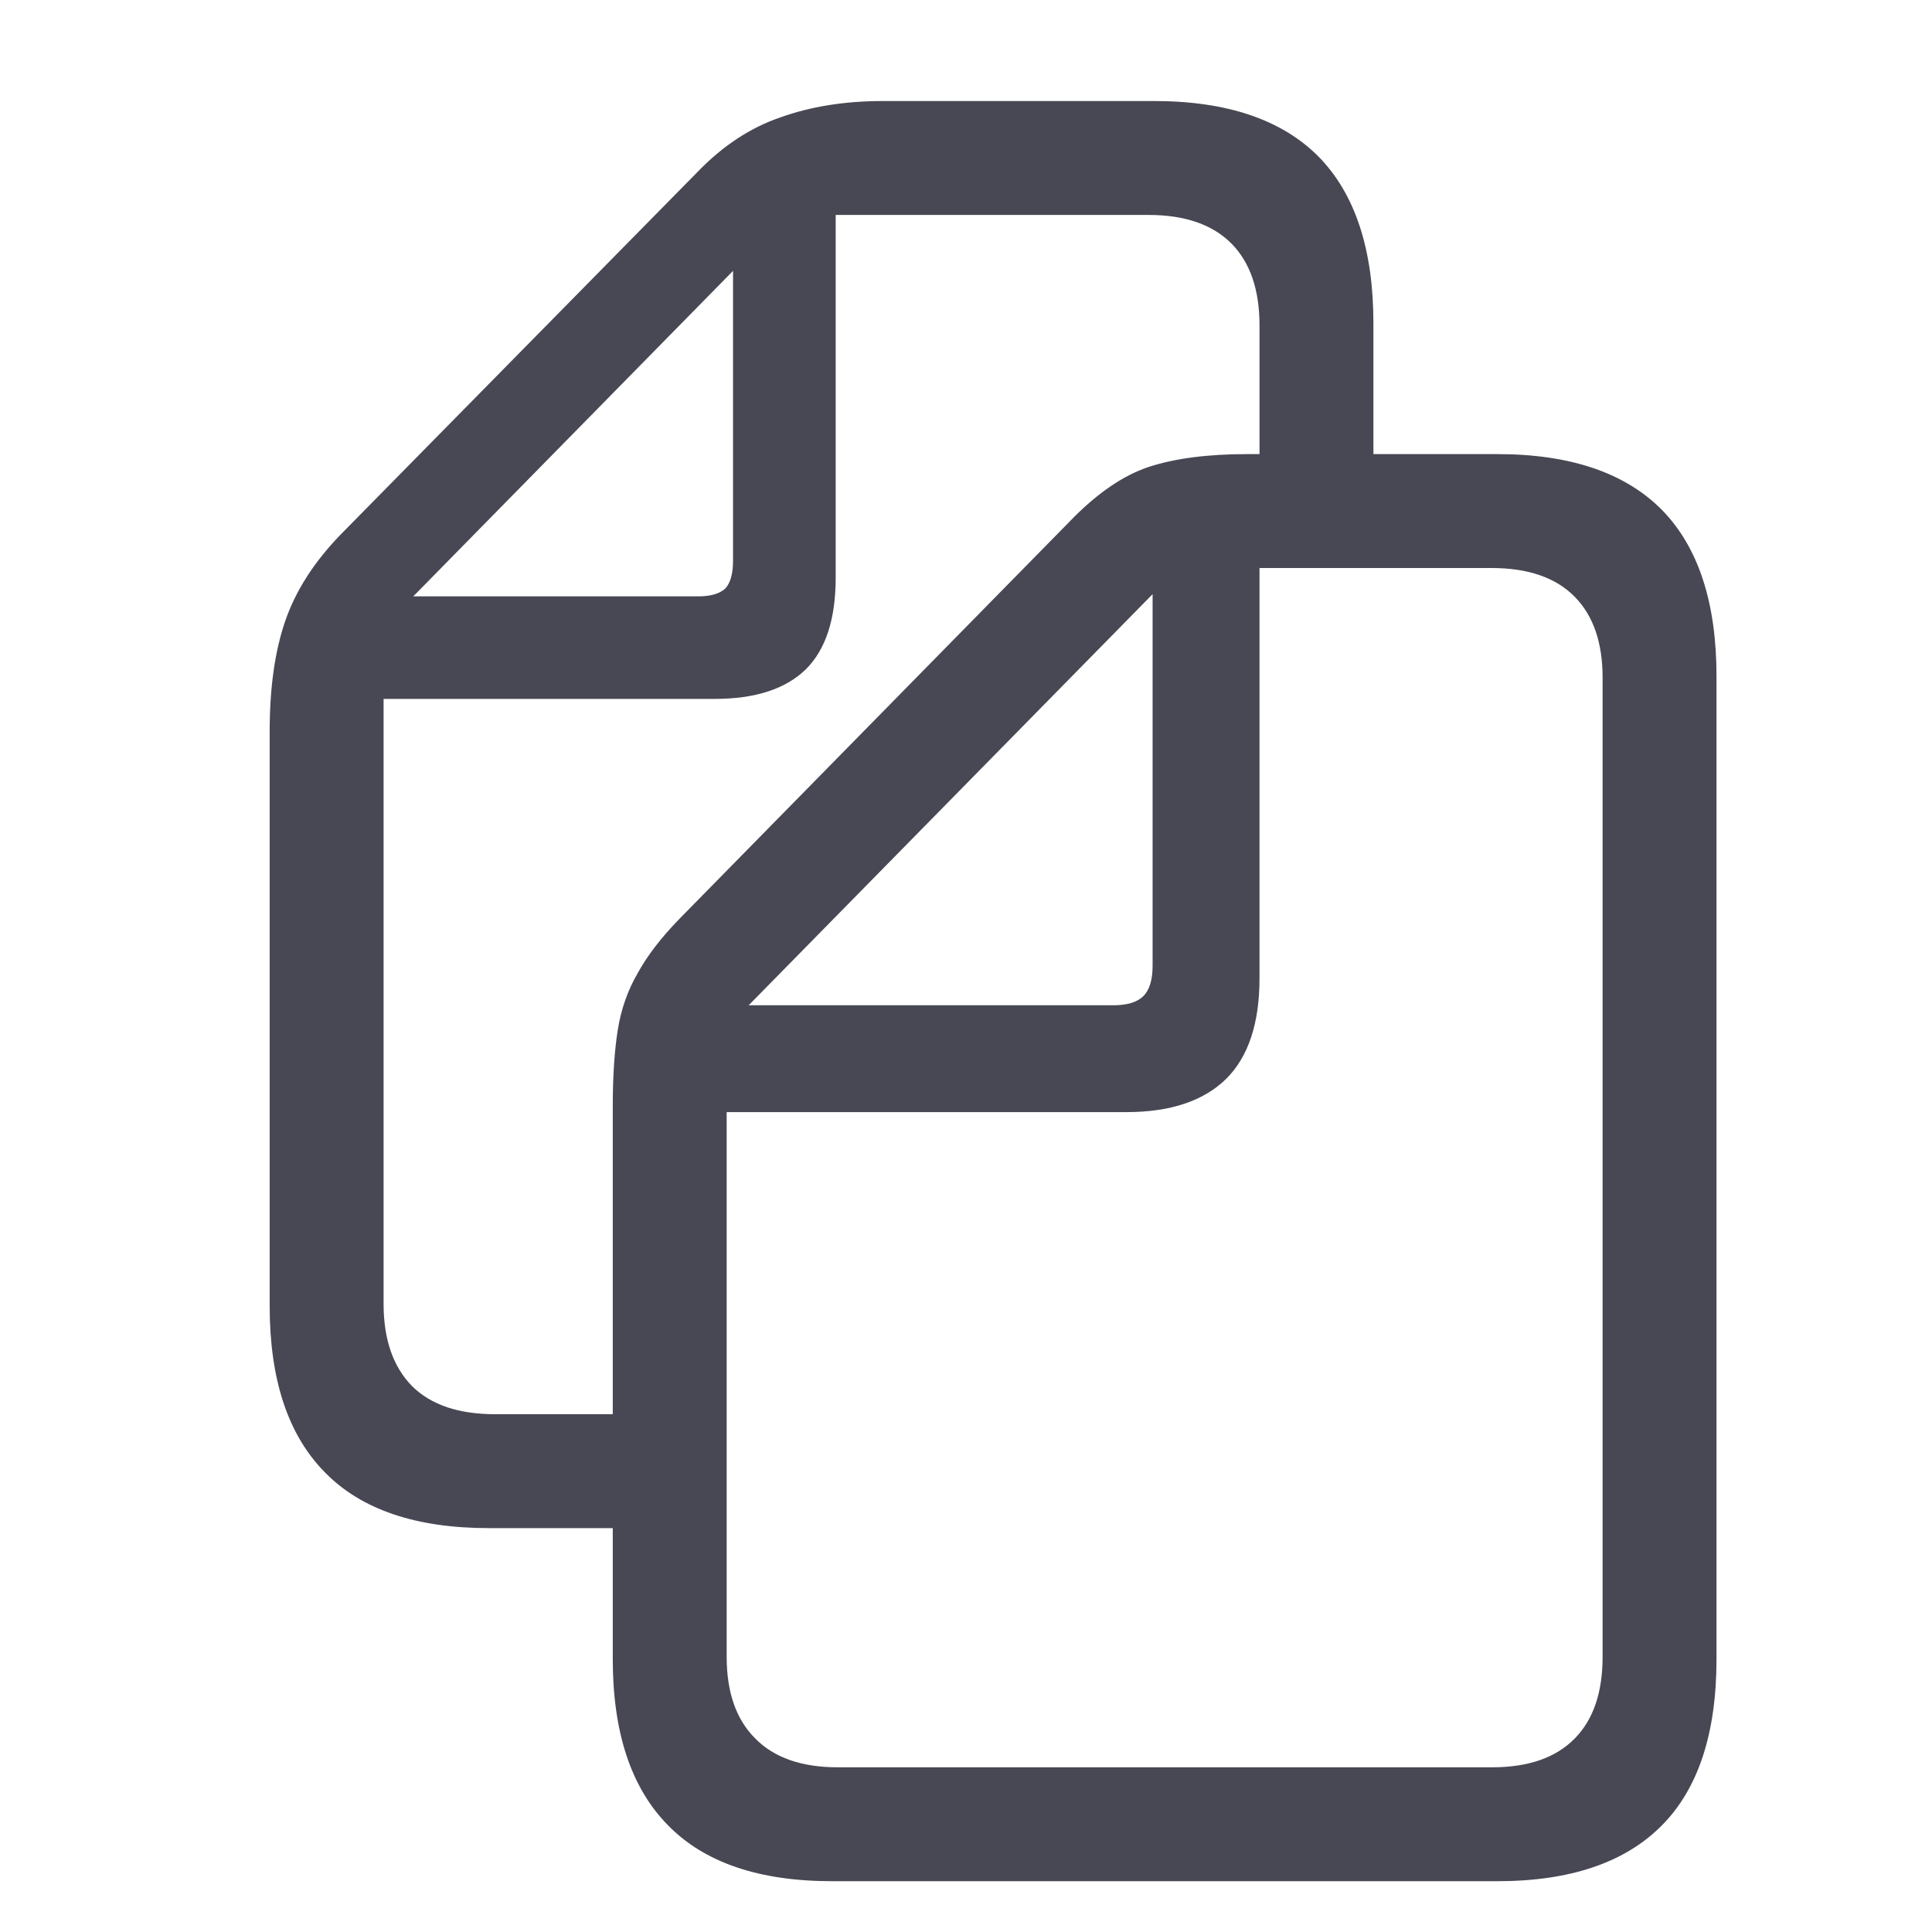 <svg width="24" height="24" viewBox="0 0 24 24" fill="none" xmlns="http://www.w3.org/2000/svg">
<path d="M17.061 6.125L15.646 6.125L15.646 4.042C15.646 3.602 15.531 3.265 15.303 3.031C15.068 2.791 14.723 2.67 14.266 2.67L10.381 2.67L10.381 7.179C10.381 7.689 10.258 8.067 10.012 8.313C9.76 8.559 9.382 8.682 8.878 8.682L4.765 8.682L4.765 16.197C4.765 16.636 4.882 16.976 5.116 17.216C5.351 17.451 5.696 17.568 6.153 17.568L7.885 17.568L7.885 18.983L6.074 18.983C5.166 18.983 4.486 18.752 4.035 18.289C3.578 17.826 3.35 17.137 3.35 16.223L3.35 9.086C3.35 8.547 3.414 8.09 3.543 7.715C3.672 7.34 3.9 6.983 4.229 6.643L8.667 2.134C8.978 1.812 9.32 1.586 9.695 1.458C10.07 1.323 10.495 1.255 10.97 1.255L14.336 1.255C15.244 1.255 15.927 1.487 16.384 1.95C16.835 2.413 17.061 3.101 17.061 4.015L17.061 6.125ZM9.106 6.968L9.106 3.365L5.134 7.408L8.676 7.408C8.828 7.408 8.939 7.375 9.01 7.311C9.074 7.241 9.106 7.126 9.106 6.968ZM21.323 20.609C21.323 21.529 21.098 22.217 20.646 22.674C20.189 23.137 19.507 23.369 18.599 23.369L10.337 23.369C9.429 23.369 8.749 23.137 8.298 22.674C7.841 22.211 7.612 21.523 7.612 20.609L7.612 13.745C7.612 13.37 7.633 13.053 7.674 12.795C7.715 12.538 7.797 12.303 7.92 12.092C8.037 11.876 8.213 11.647 8.447 11.407L13.29 6.476C13.624 6.13 13.952 5.905 14.274 5.799C14.597 5.694 15.004 5.641 15.496 5.641L18.599 5.641C19.507 5.641 20.189 5.873 20.646 6.335C21.098 6.798 21.323 7.487 21.323 8.401L21.323 20.609ZM19.908 20.582L19.908 8.418C19.908 7.985 19.794 7.651 19.565 7.417C19.331 7.176 18.985 7.056 18.528 7.056L15.646 7.056L15.646 12.154C15.646 12.71 15.508 13.127 15.232 13.402C14.951 13.677 14.538 13.815 13.993 13.815L9.027 13.815L9.027 20.582C9.027 21.022 9.145 21.359 9.379 21.593C9.613 21.834 9.956 21.954 10.407 21.954L18.537 21.954C18.988 21.954 19.331 21.834 19.565 21.593C19.794 21.359 19.908 21.022 19.908 20.582ZM13.826 12.488C14.002 12.488 14.128 12.45 14.204 12.373C14.28 12.297 14.318 12.171 14.318 11.996L14.318 7.381L9.3 12.488L13.826 12.488Z" fill="#191B29" fill-opacity="0.8"/>
</svg>
